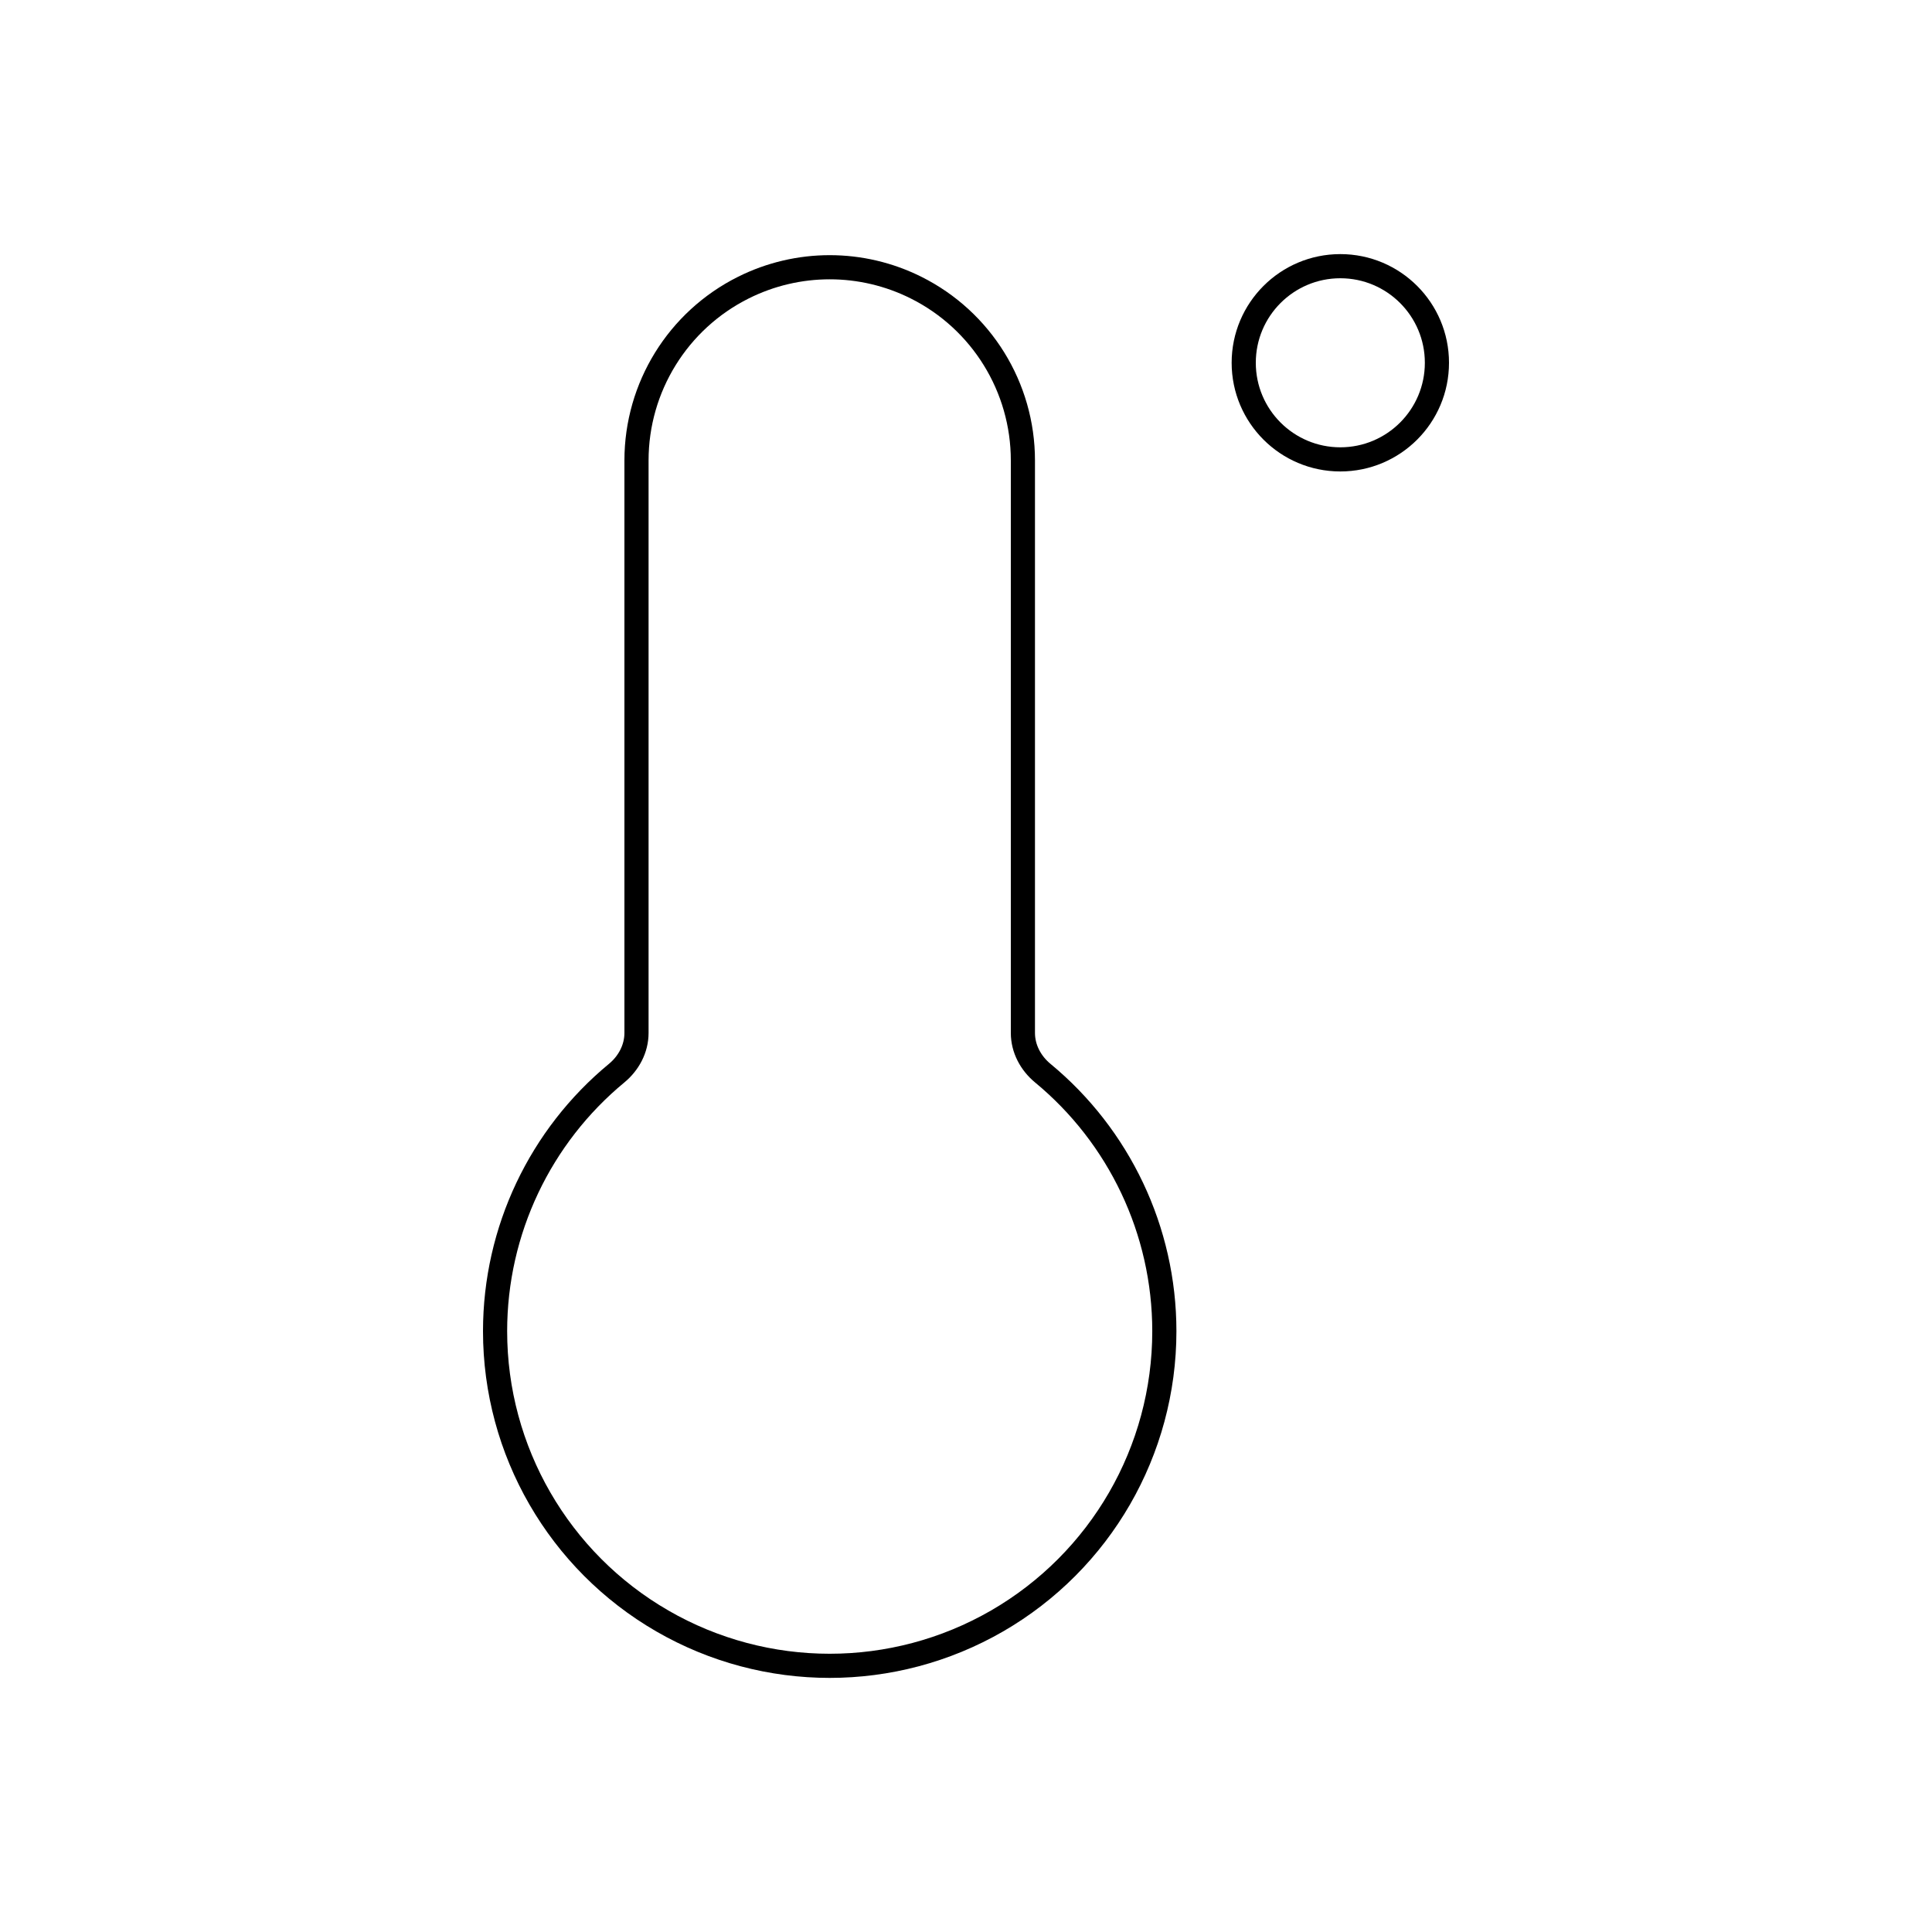 <svg width="80" height="80" viewBox="0 0 80 80" fill="none" xmlns="http://www.w3.org/2000/svg">
  <path d="M30.779 11.911C28.068 13.266 26.356 16.036 26.356 19.066V42.772C26.356 43.422 26.035 44.023 25.534 44.437C22.377 47.043 20.5 50.949 20.5 55.122C20.5 60.072 23.141 64.646 27.428 67.122C31.715 69.597 36.997 69.597 41.285 67.122C45.572 64.646 48.213 60.072 48.213 55.122C48.213 50.949 46.336 47.043 43.179 44.437C42.678 44.023 42.356 43.422 42.356 42.772V19.066C42.356 16.036 40.644 13.266 37.934 11.911C35.682 10.784 33.031 10.784 30.779 11.911Z" stroke="currentColor" stroke-linecap="round" stroke-linejoin="round" />
  <path d="M51.5 15.022C51.5 12.813 53.291 11.022 55.5 11.022C57.709 11.022 59.5 12.813 59.5 15.022C59.5 17.231 57.709 19.022 55.5 19.022C53.291 19.022 51.5 17.231 51.5 15.022Z" stroke="currentColor" stroke-linecap="round" stroke-linejoin="round" />
</svg>